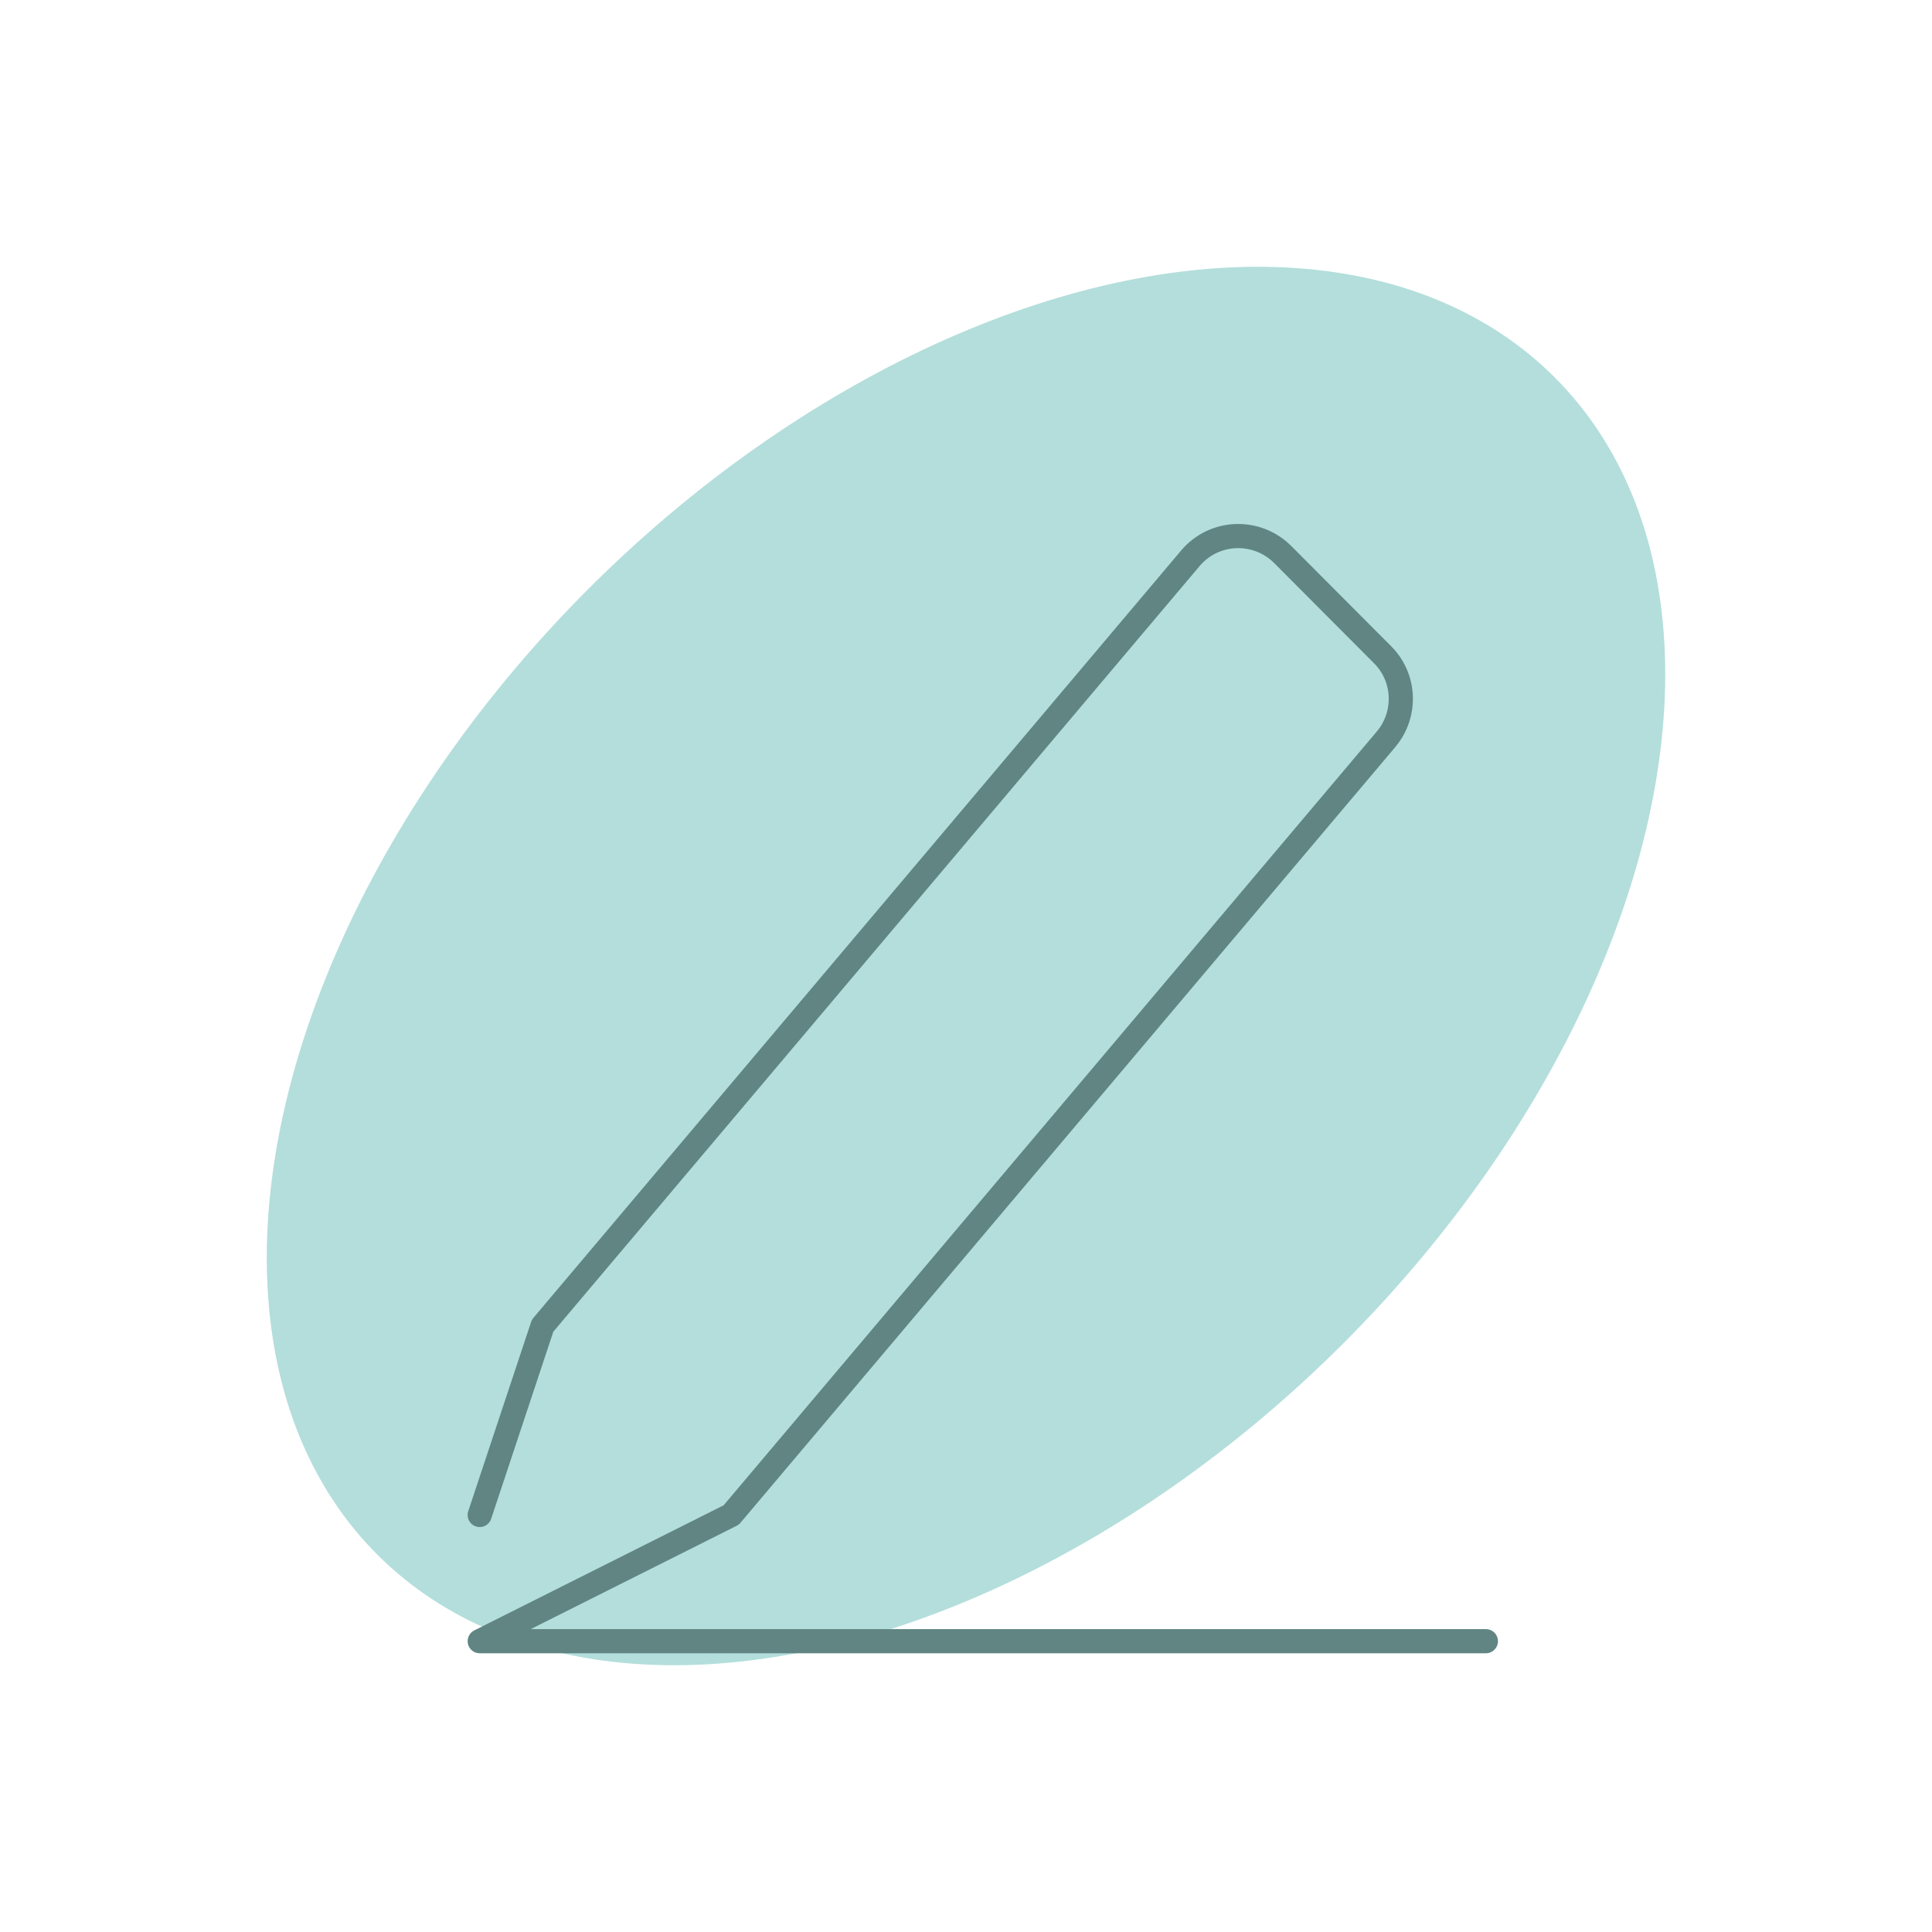 <svg width="120" height="120" viewBox="0 0 120 120" fill="none" xmlns="http://www.w3.org/2000/svg">
<ellipse cx="60" cy="60" rx="33.146" ry="51.707" transform="rotate(45 60 60)" fill="#B3DEDB"/>
<path d="M92.29 101.937H29.796L45.42 94.098L86.08 45.929C87.408 44.361 87.291 42.049 85.846 40.638L79.674 34.445C78.073 32.838 75.417 32.917 73.933 34.68L33.702 82.34L29.796 94.098" stroke="#608583" stroke-width="1.5" stroke-linecap="round" stroke-linejoin="round"/>
</svg>
